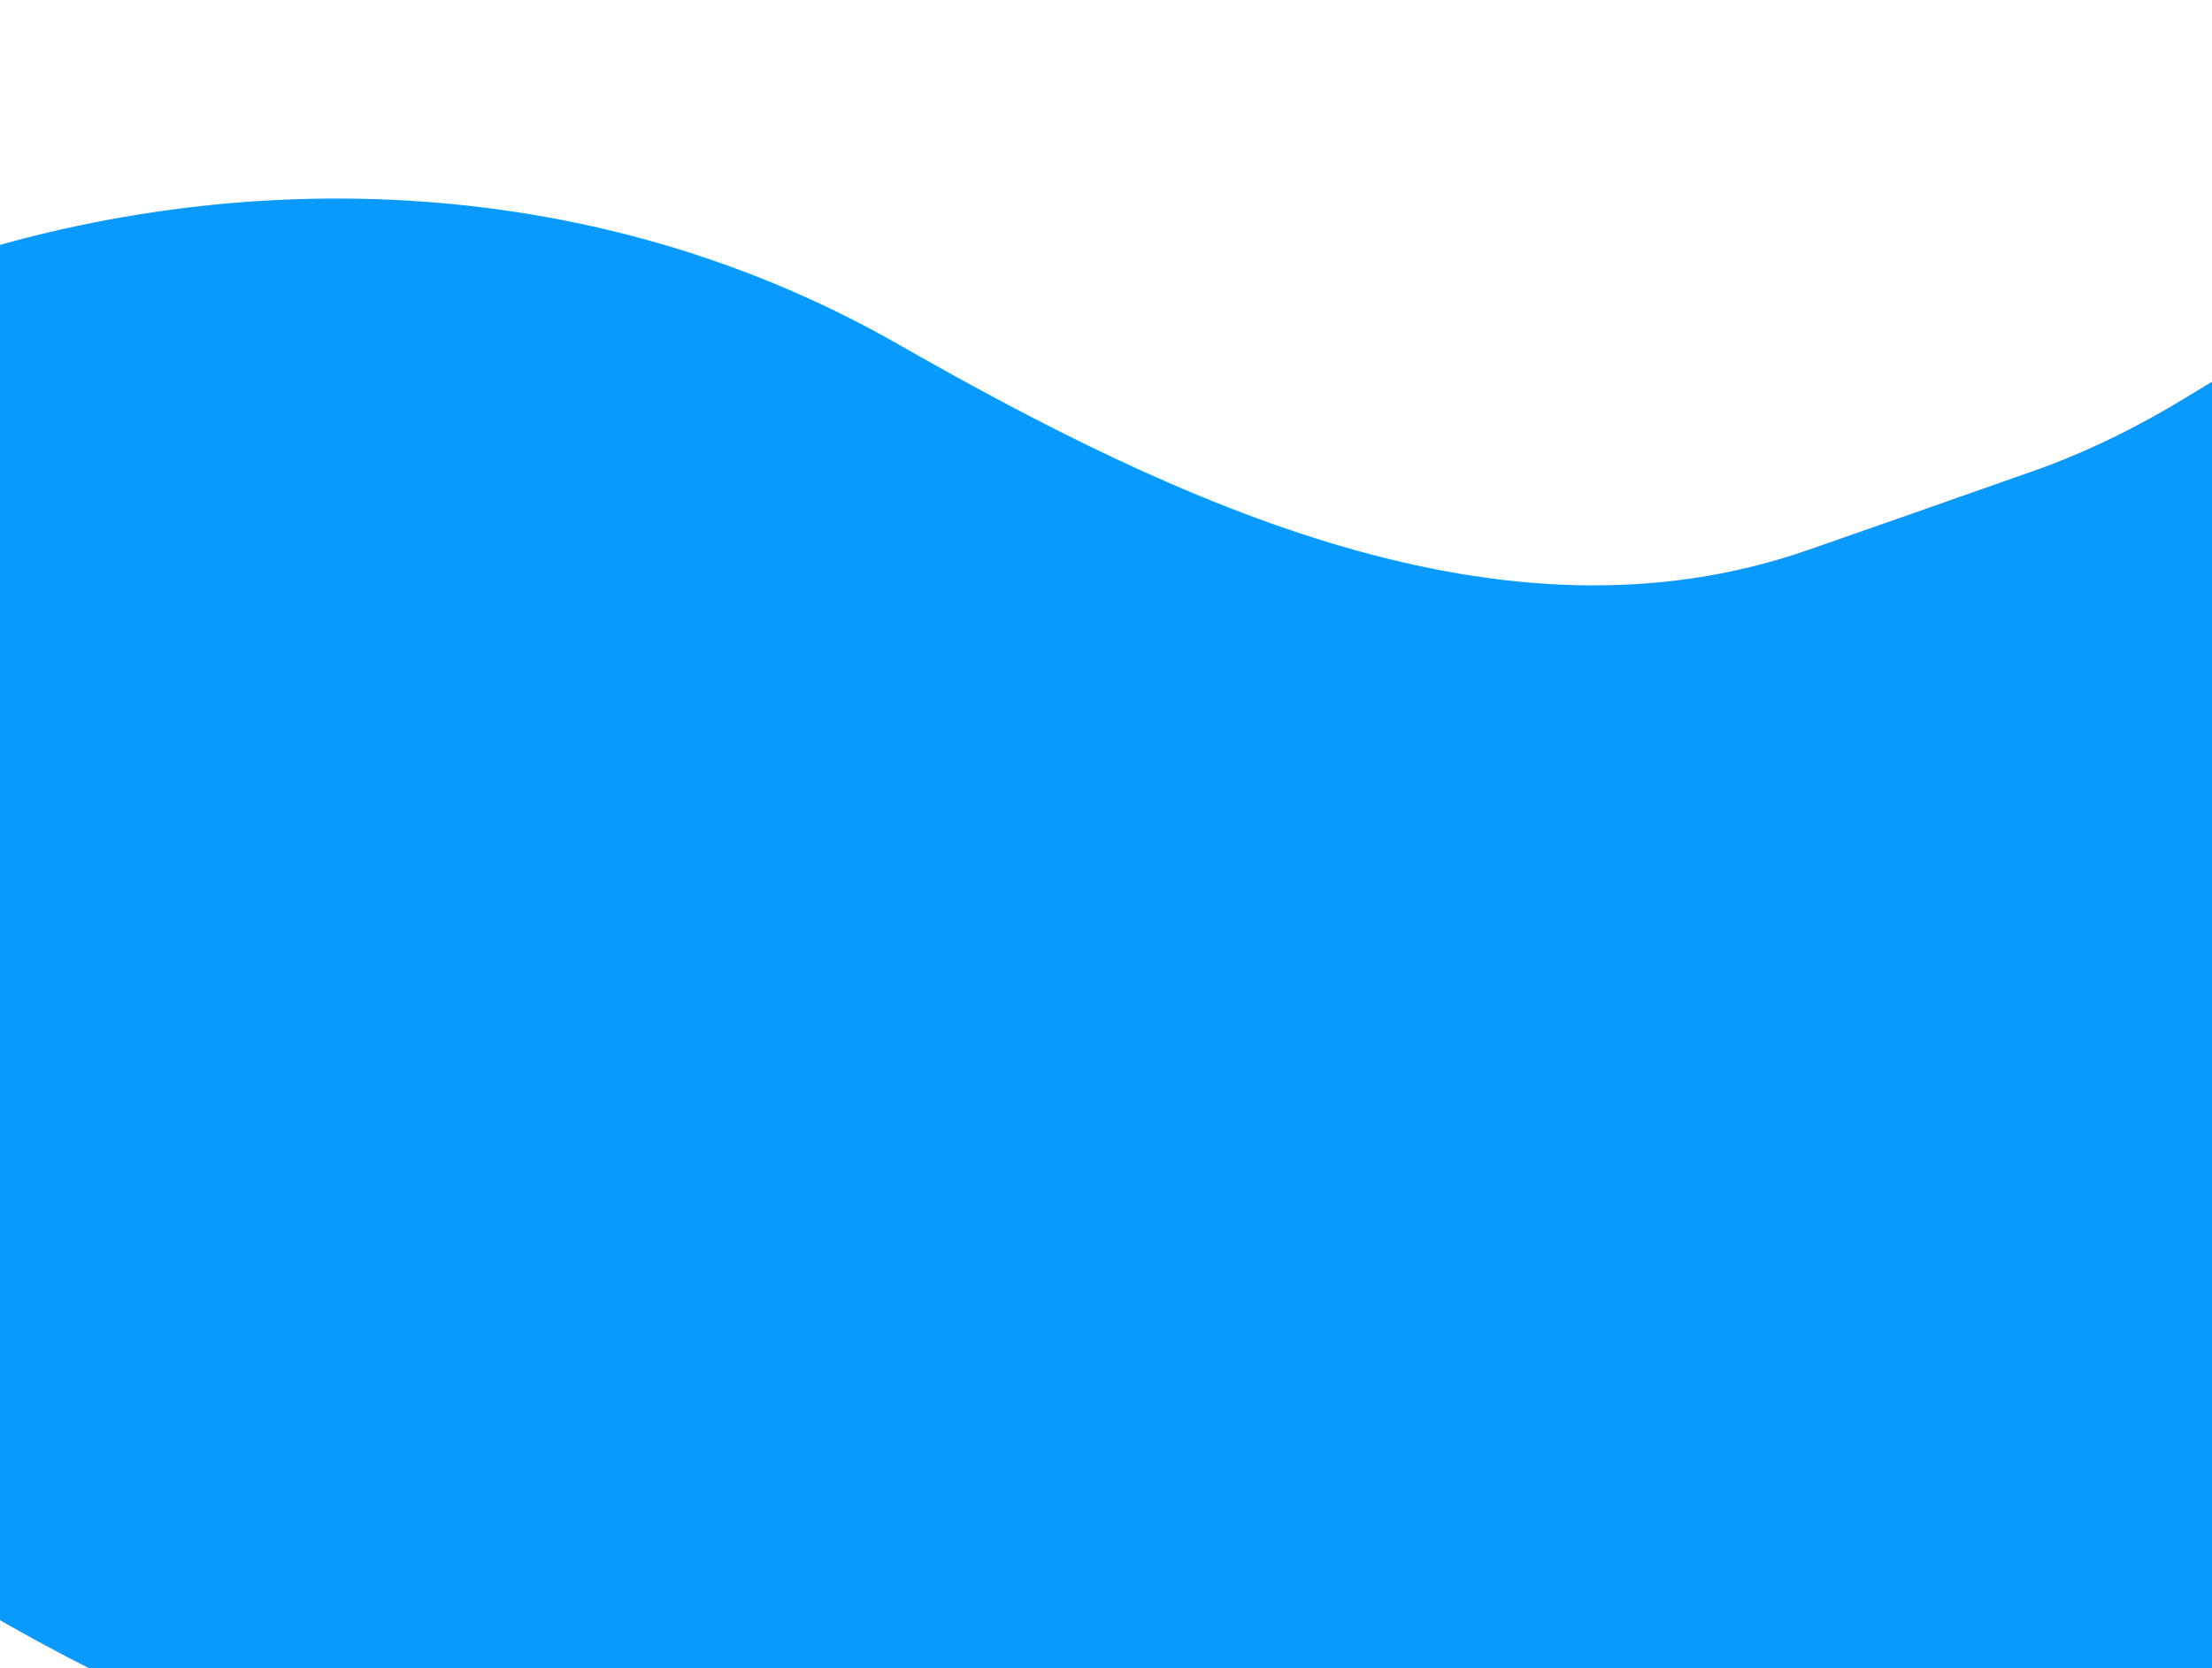 <svg width="301" height="227" viewBox="0 0 301 227" fill="none" xmlns="http://www.w3.org/2000/svg">
<path d="M564.822 122.289C574.733 147.957 586.534 178.227 567.943 198.511C525.147 245.204 406.603 278.773 267.062 278.773C131.328 278.773 11.273 241.098 -36.236 193.706C-58.498 171.5 -82.326 139.954 -81.998 108.511C-81.408 51.946 33.516 -3.765 122.205 46.832C160.33 68.583 204.495 89.277 245.952 74.859C254.174 71.999 264.261 68.464 276.804 64.045C283.872 61.555 290.938 58.066 297.333 54.16C502.764 -71.314 537.292 50.985 564.822 122.289Z" fill="#089AFF"/>
</svg>
